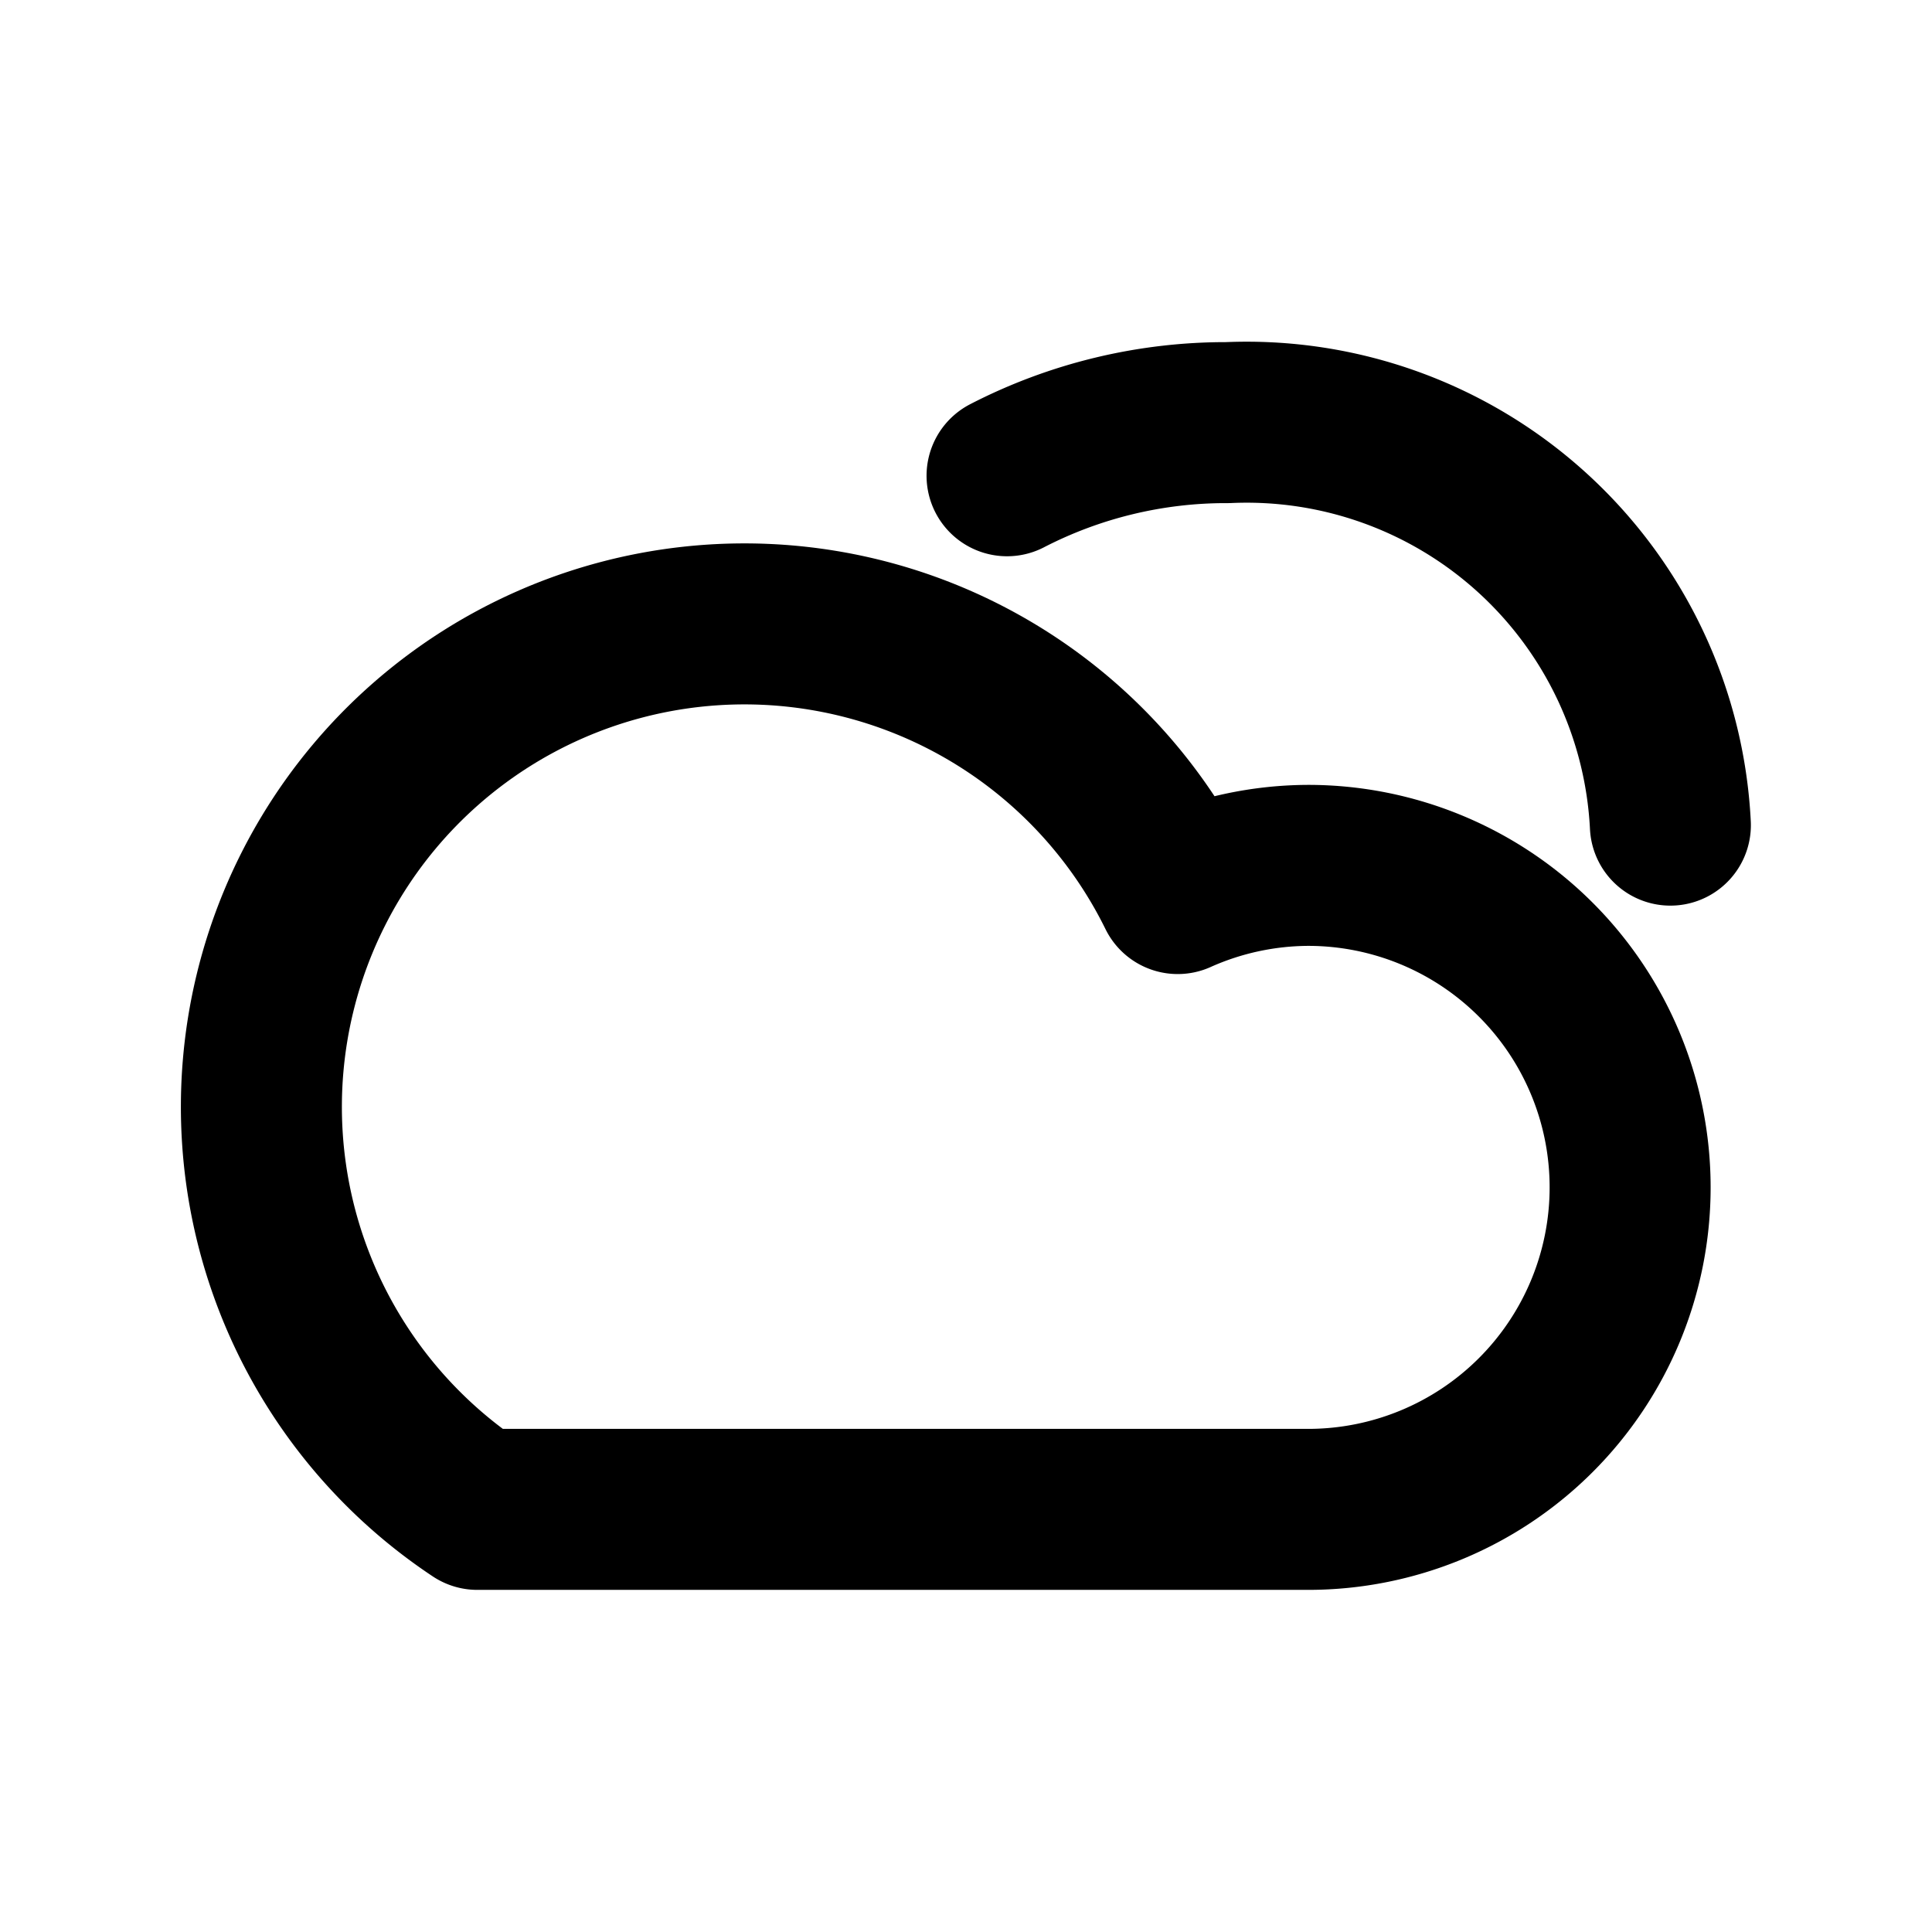 <svg id="Layer_1" data-name="Layer 1" xmlns="http://www.w3.org/2000/svg" viewBox="0 0 24 24"><defs><style>.cls-1{fill:none;stroke:#000;stroke-linecap:round;stroke-linejoin:round;stroke-width:2px;}</style></defs><path class="cls-1" d="M5.93,18.75H16.25a4,4,0,0,0,0-8,4,4,0,0,0-1.62.35,6,6,0,1,0-8.7,7.65Z"/><path class="cls-1" d="M12.51,5.91a5.93,5.93,0,0,1,2.74-.66,5.27,5.27,0,0,1,5.5,5"/></svg>